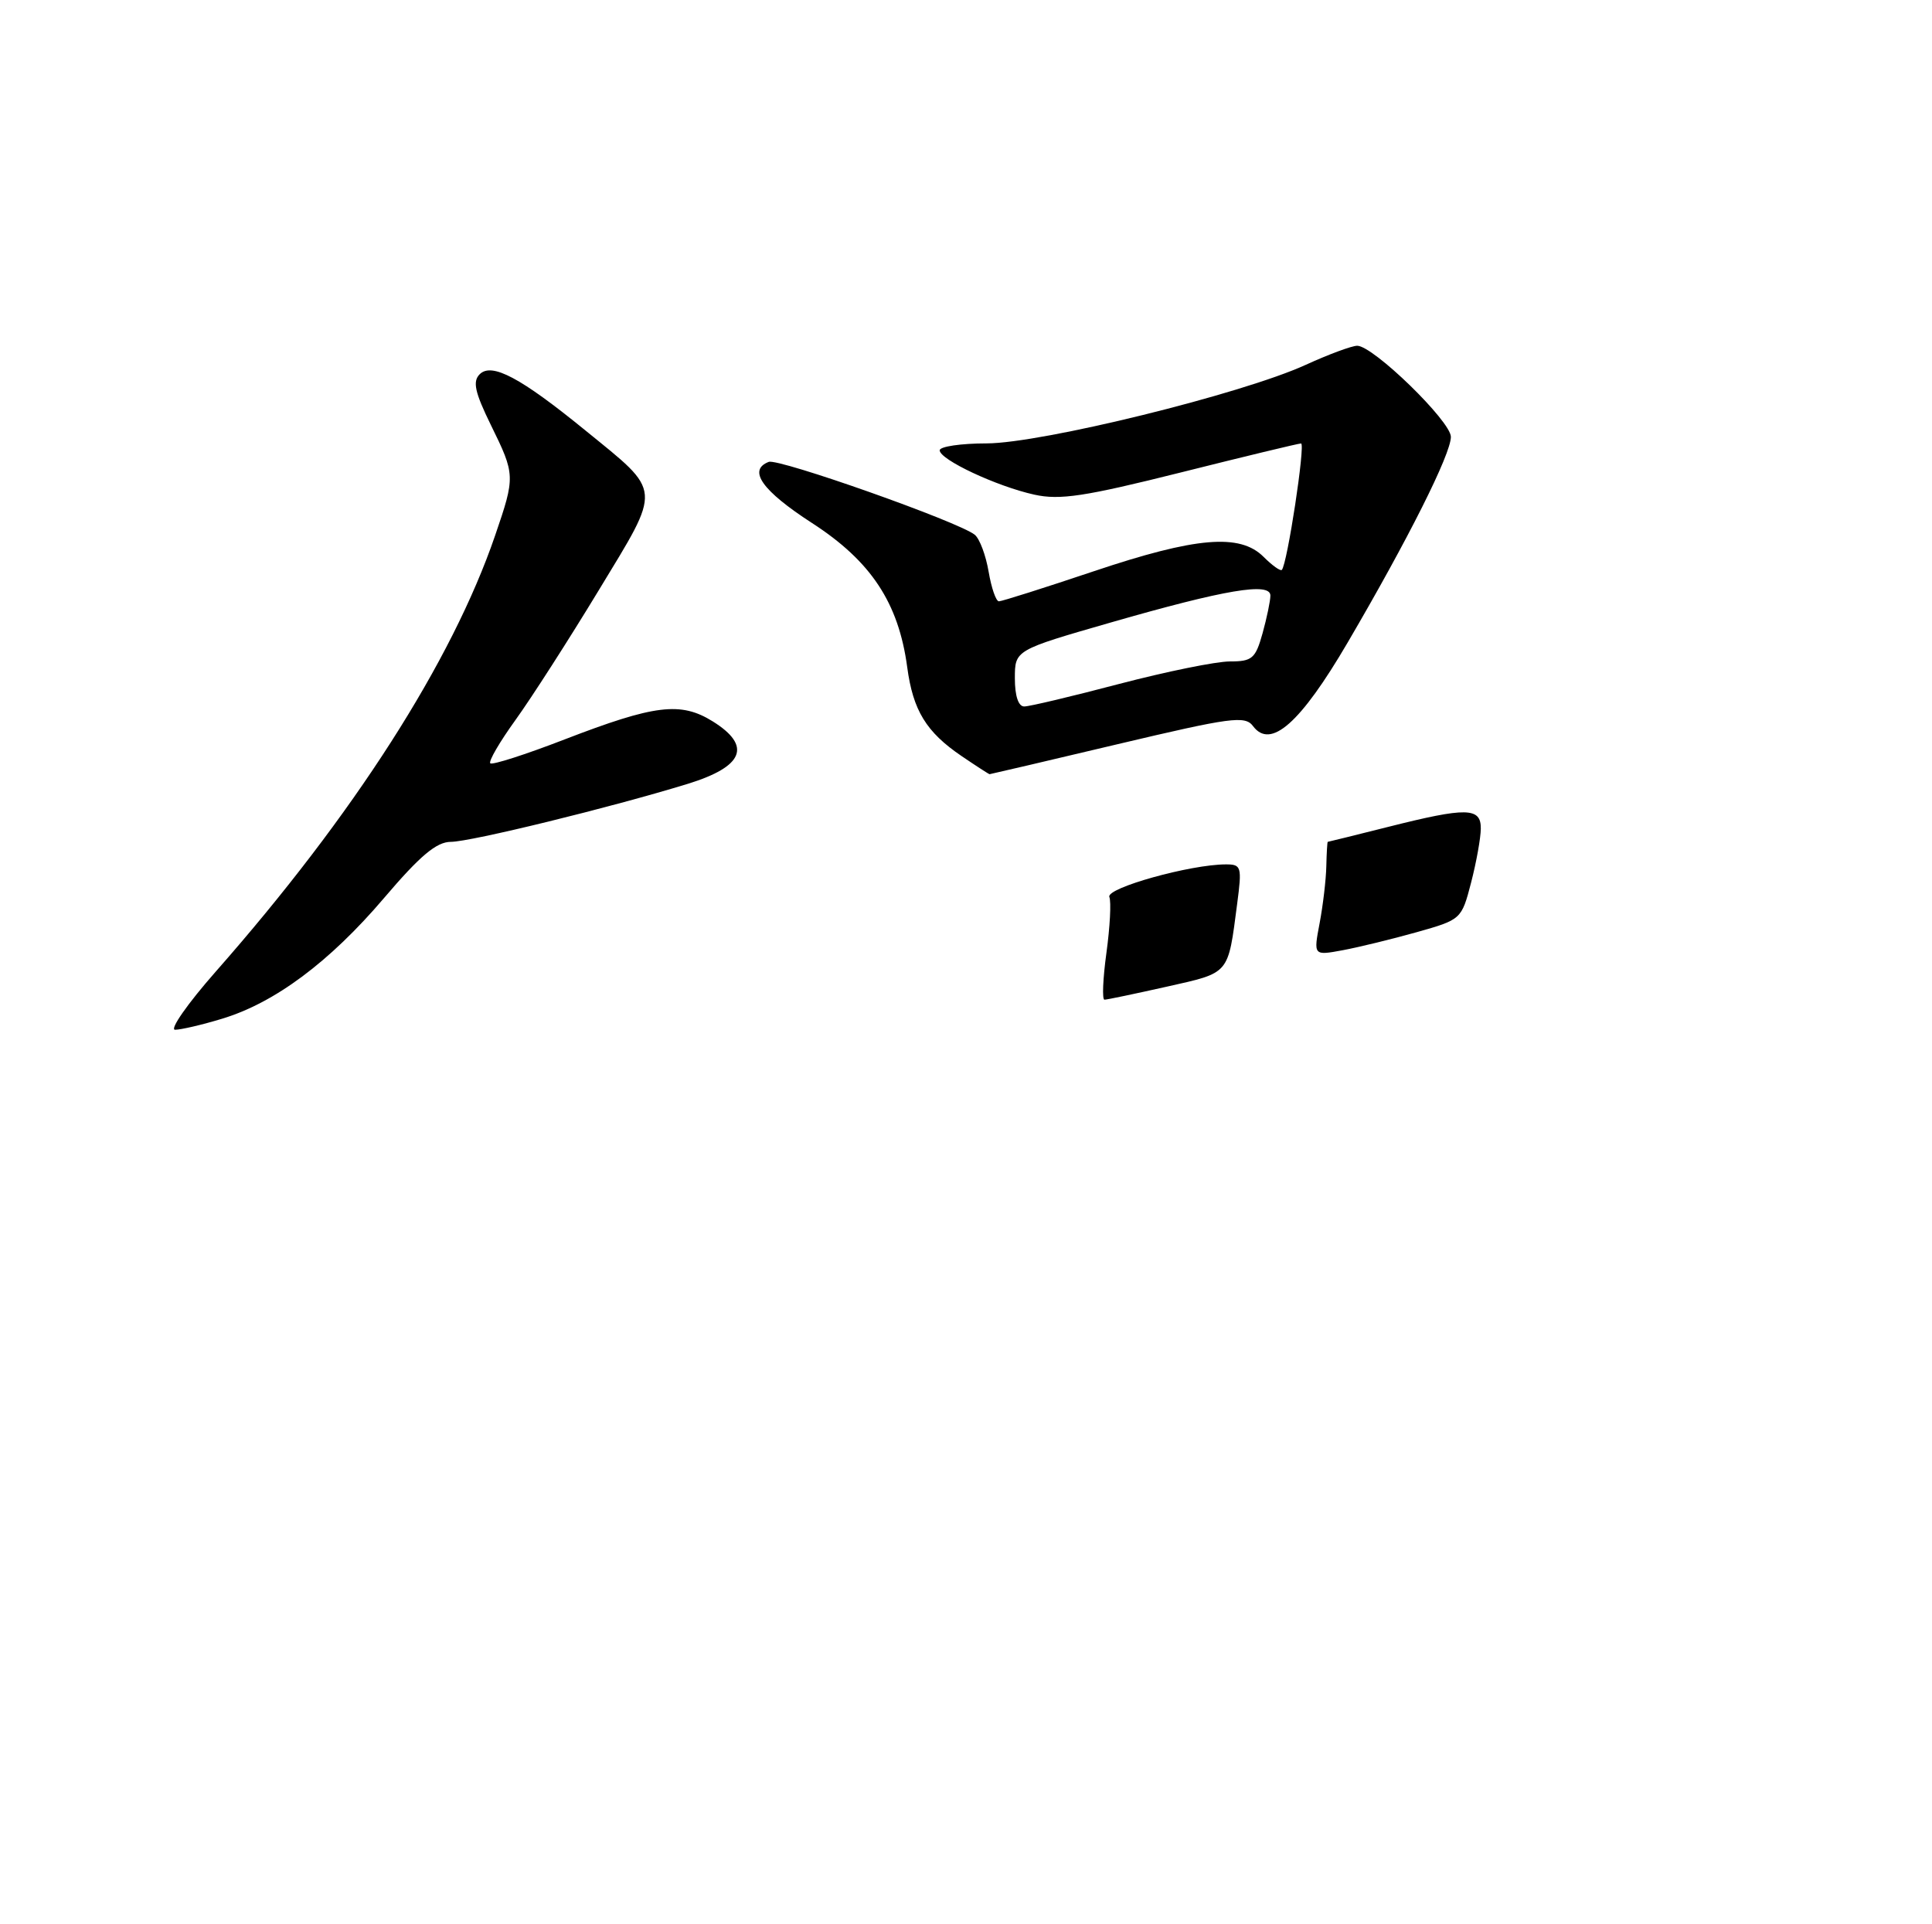 <?xml version="1.0" encoding="UTF-8" standalone="no"?>
<!DOCTYPE svg PUBLIC "-//W3C//DTD SVG 1.1//EN" "http://www.w3.org/Graphics/SVG/1.1/DTD/svg11.dtd" >
<svg xmlns="http://www.w3.org/2000/svg" xmlns:xlink="http://www.w3.org/1999/xlink" version="1.1" viewBox="0 0 257 256">
 <g >
 <path fill="currentColor"
d=" M 29.52 135.54 C 36.53 133.43 43.84 127.99 51.09 119.47 C 55.89 113.83 58.07 112.00 59.98 112.00 C 62.63 111.99 81.29 107.42 91.50 104.28 C 98.94 101.98 100.04 99.24 94.82 95.98 C 90.55 93.32 87.12 93.74 75.09 98.38 C 69.92 100.38 65.47 101.81 65.22 101.55 C 64.96 101.29 66.47 98.70 68.57 95.79 C 70.67 92.88 75.66 85.11 79.66 78.51 C 88.07 64.64 88.15 65.64 77.90 57.29 C 69.26 50.24 65.41 48.19 63.81 49.79 C 62.85 50.75 63.16 52.18 65.29 56.53 C 68.55 63.17 68.56 63.36 65.86 71.25 C 60.12 88.01 47.05 108.43 28.71 129.25 C 24.96 133.51 22.52 137.00 23.29 137.00 C 24.05 137.00 26.86 136.35 29.52 135.54 Z  M 148.66 99.01 C 163.78 95.43 165.62 95.18 166.68 96.60 C 169.01 99.73 172.97 96.24 179.26 85.50 C 187.31 71.75 193.00 60.42 193.00 58.12 C 193.00 56.05 182.67 46.00 180.54 46.00 C 179.83 46.00 176.75 47.14 173.71 48.53 C 165.24 52.41 138.58 58.97 131.25 58.99 C 127.81 58.99 125.00 59.41 125.00 59.91 C 125.00 61.15 132.57 64.70 137.59 65.81 C 140.99 66.56 144.29 66.06 157.06 62.86 C 165.51 60.74 172.72 59.00 173.07 59.00 C 173.68 59.00 171.23 75.10 170.51 75.82 C 170.32 76.01 169.23 75.23 168.08 74.08 C 164.94 70.94 159.08 71.44 145.50 76.00 C 138.95 78.20 133.27 80.00 132.88 80.00 C 132.49 80.00 131.88 78.23 131.51 76.06 C 131.14 73.89 130.32 71.68 129.67 71.15 C 127.61 69.45 103.57 60.95 102.26 61.45 C 99.43 62.54 101.37 65.28 108.01 69.58 C 115.87 74.66 119.53 80.20 120.68 88.76 C 121.45 94.52 123.21 97.39 127.90 100.58 C 129.86 101.91 131.54 103.00 131.64 103.00 C 131.73 103.00 139.39 101.21 148.66 99.01 Z  M 147.18 126.77 C 147.65 123.34 147.83 120.00 147.57 119.33 C 147.12 118.14 158.36 115.00 163.08 115.00 C 165.13 115.00 165.22 115.31 164.57 120.25 C 163.33 129.74 163.65 129.37 155.20 131.27 C 150.96 132.22 147.24 133.00 146.92 133.00 C 146.59 133.00 146.71 130.20 147.18 126.77 Z  M 175.54 122.82 C 175.99 120.44 176.39 117.04 176.43 115.25 C 176.47 113.46 176.56 112.00 176.62 112.00 C 176.69 112.00 180.29 111.11 184.62 110.02 C 195.12 107.37 197.01 107.41 196.98 110.25 C 196.97 111.49 196.39 114.71 195.69 117.42 C 194.42 122.31 194.37 122.35 188.45 124.02 C 185.18 124.94 180.75 126.02 178.61 126.42 C 174.72 127.14 174.72 127.14 175.54 122.82 Z  M 135.00 90.25 C 135.00 86.49 135.00 86.49 147.75 82.82 C 162.97 78.44 169.00 77.42 168.99 79.24 C 168.99 79.93 168.52 82.19 167.95 84.25 C 167.01 87.62 166.57 88.00 163.59 88.00 C 161.76 88.00 155.15 89.35 148.88 90.99 C 142.62 92.64 136.94 93.99 136.25 93.99 C 135.47 94.00 135.00 92.59 135.00 90.25 Z "/>
</g>
</svg>